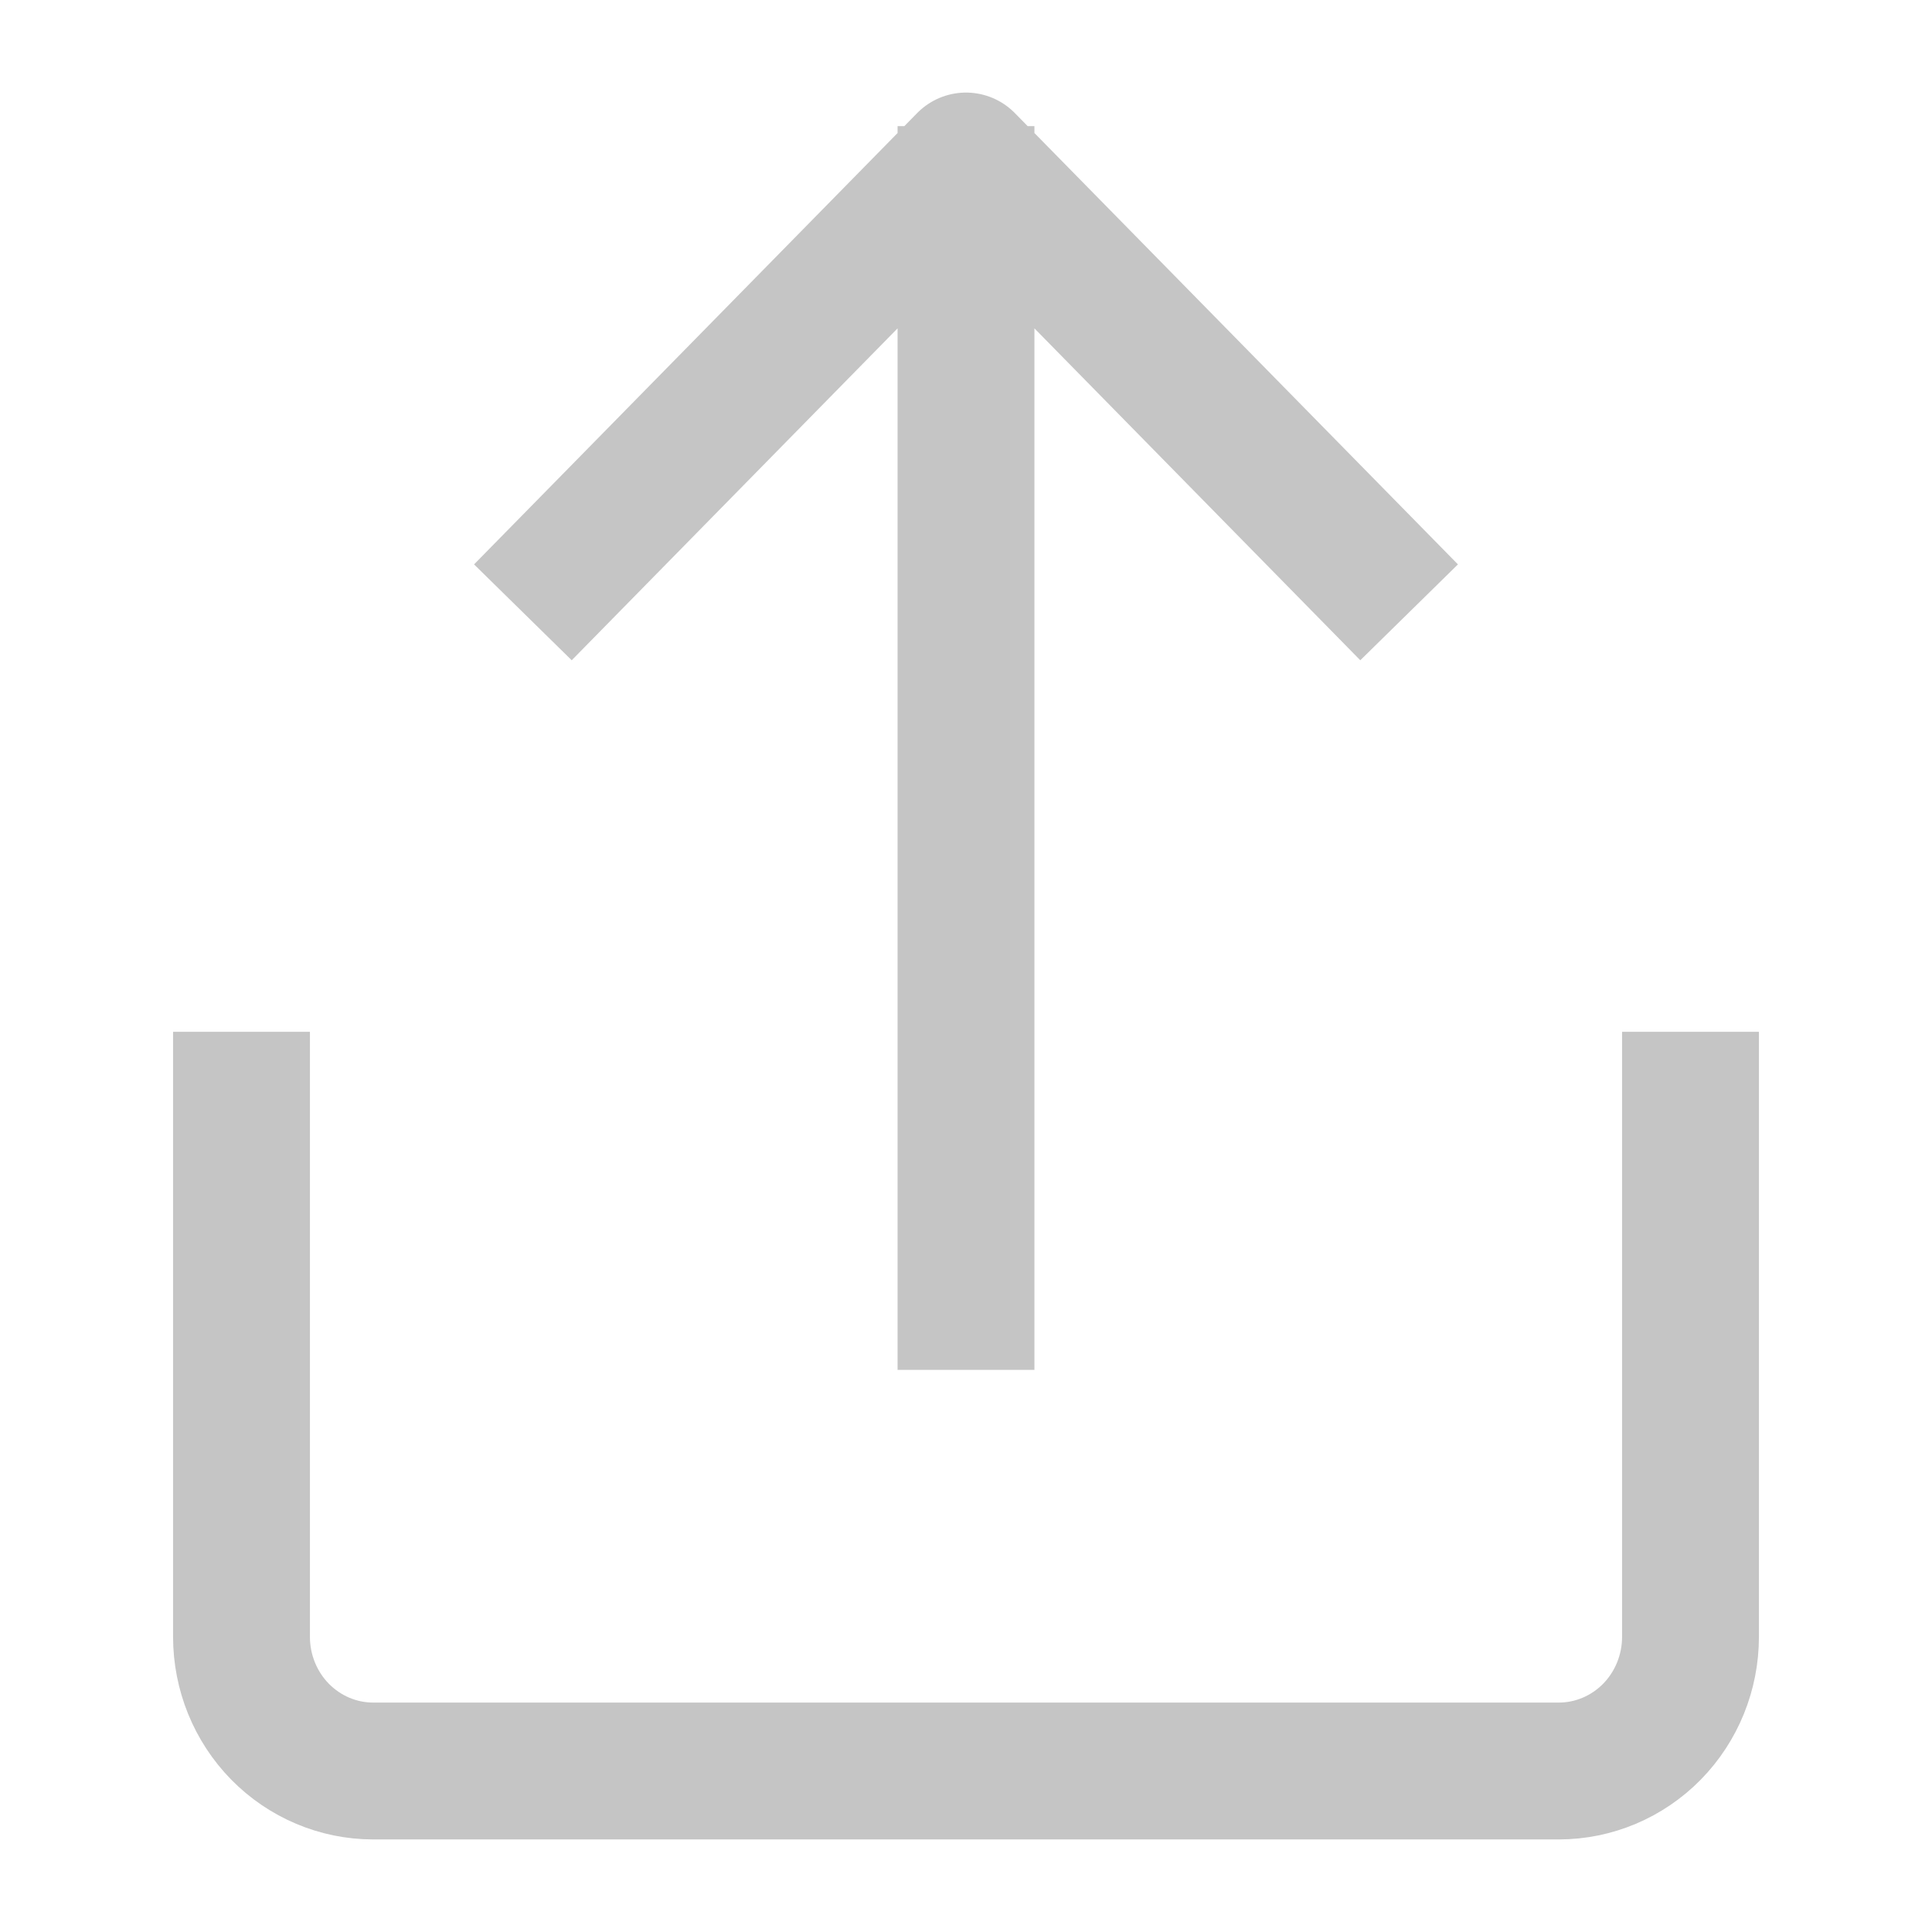 <svg width="24" height="24" viewBox="0 0 24 24" fill="none" xmlns="http://www.w3.org/2000/svg">
<path d="M3 13.667V20.333C3 20.775 3.172 21.199 3.479 21.512C3.786 21.824 4.202 22 4.636 22H19.364C19.798 22 20.214 21.824 20.521 21.512C20.828 21.199 21 20.775 21 20.333V13.667M12 16.167V2.417M16.909 7L12 2L7.091 7" stroke="#C5C5C5" stroke-width="1.7" stroke-linecap="square" stroke-linejoin="round"/>
</svg>
